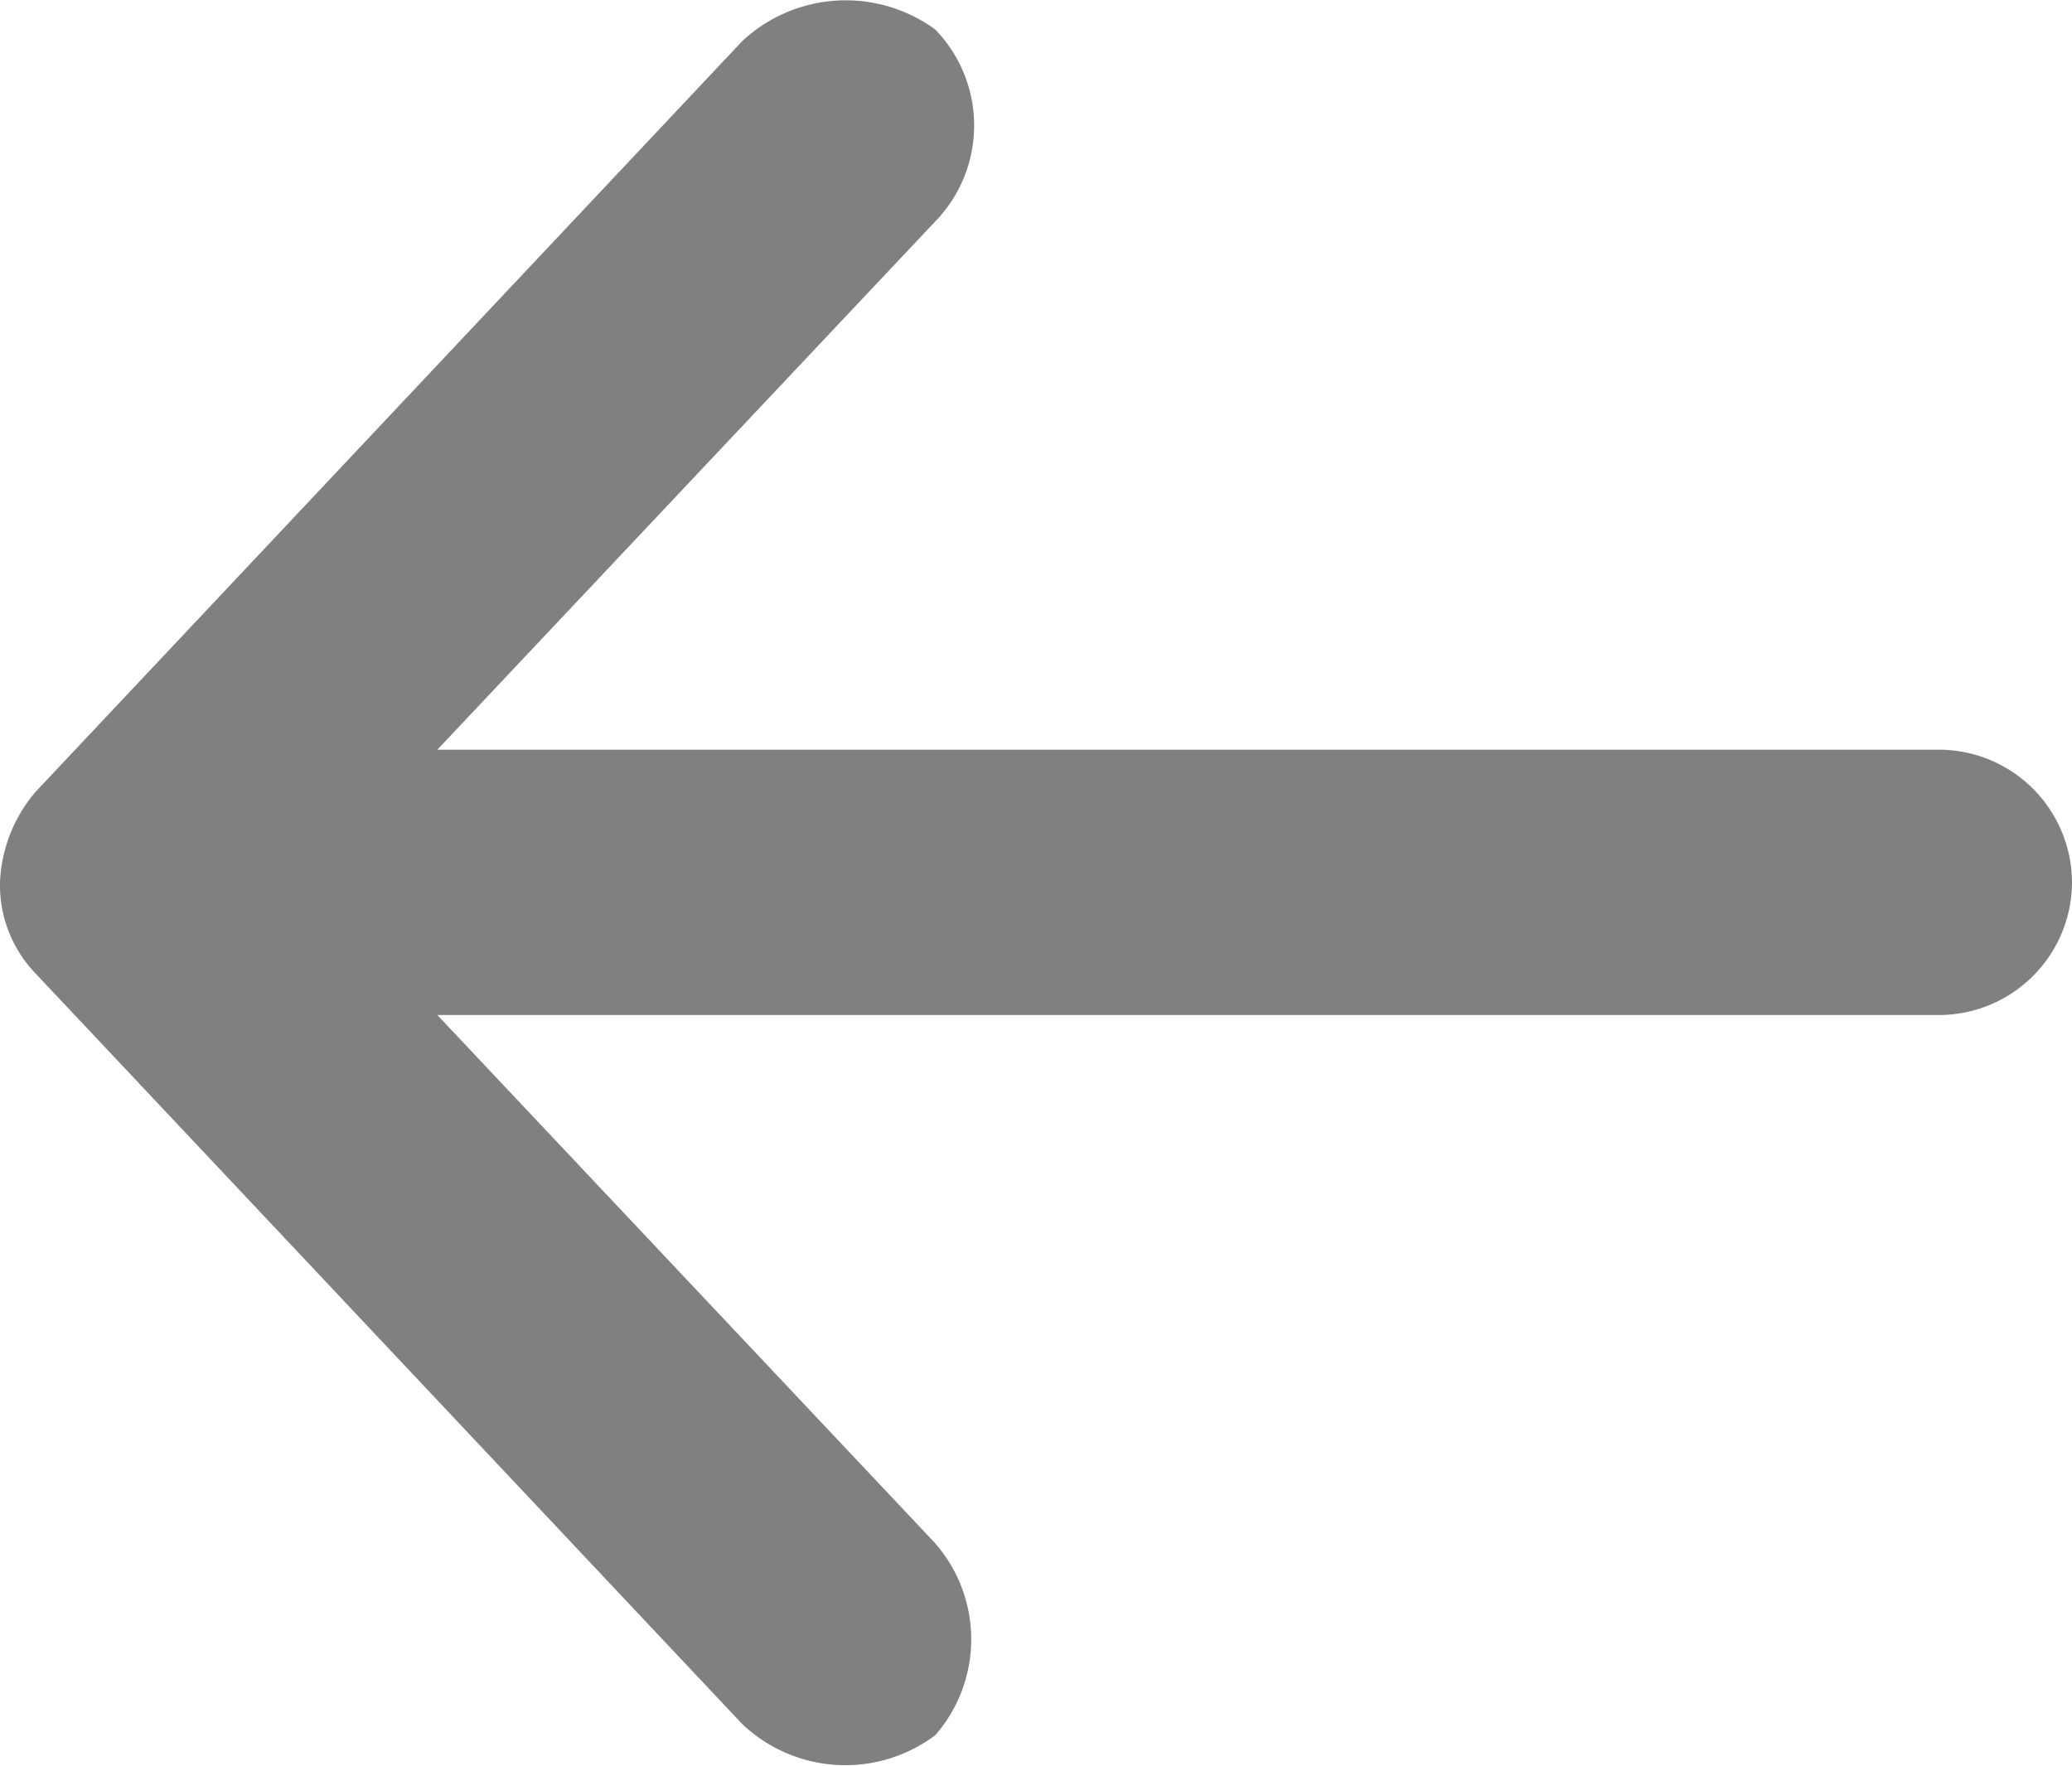 <svg xmlns="http://www.w3.org/2000/svg" xmlns:xlink="http://www.w3.org/1999/xlink" viewBox="0 0 14 11.932">
  <defs>
    <style>
      .cls-1 {
        fill: none;
      }

      .cls-2 {
        clip-path: url(#clip-path);
      }

      .cls-3 {
        fill: #4a4a4a;
        opacity: 0.7;
      }
    </style>
    <clipPath id="clip-path">
      <rect class="cls-1" width="14" height="11.932"/>
    </clipPath>
  </defs>
  <g id="Repeat_Grid_1" data-name="Repeat Grid 1" class="cls-2">
    <g transform="translate(0 -11)">
      <path id="Shape" class="cls-3" d="M-13.758,5.349-8.985.278A1.025,1.025,0,0,1-7.68.2a.932.932,0,0,1-.009,1.305l-3.356,3.561H-.895A.9.9,0,0,1,0,5.964a.9.9,0,0,1-.895.895h-10.15l3.356,3.561a.986.986,0,0,1,.009,1.305,1.012,1.012,0,0,1-1.305-.075L-13.758,6.58A.861.861,0,0,1-14,5.964,1,1,0,0,1-13.758,5.349Z" transform="translate(14 11)"/>
    </g>
  </g>
</svg>
